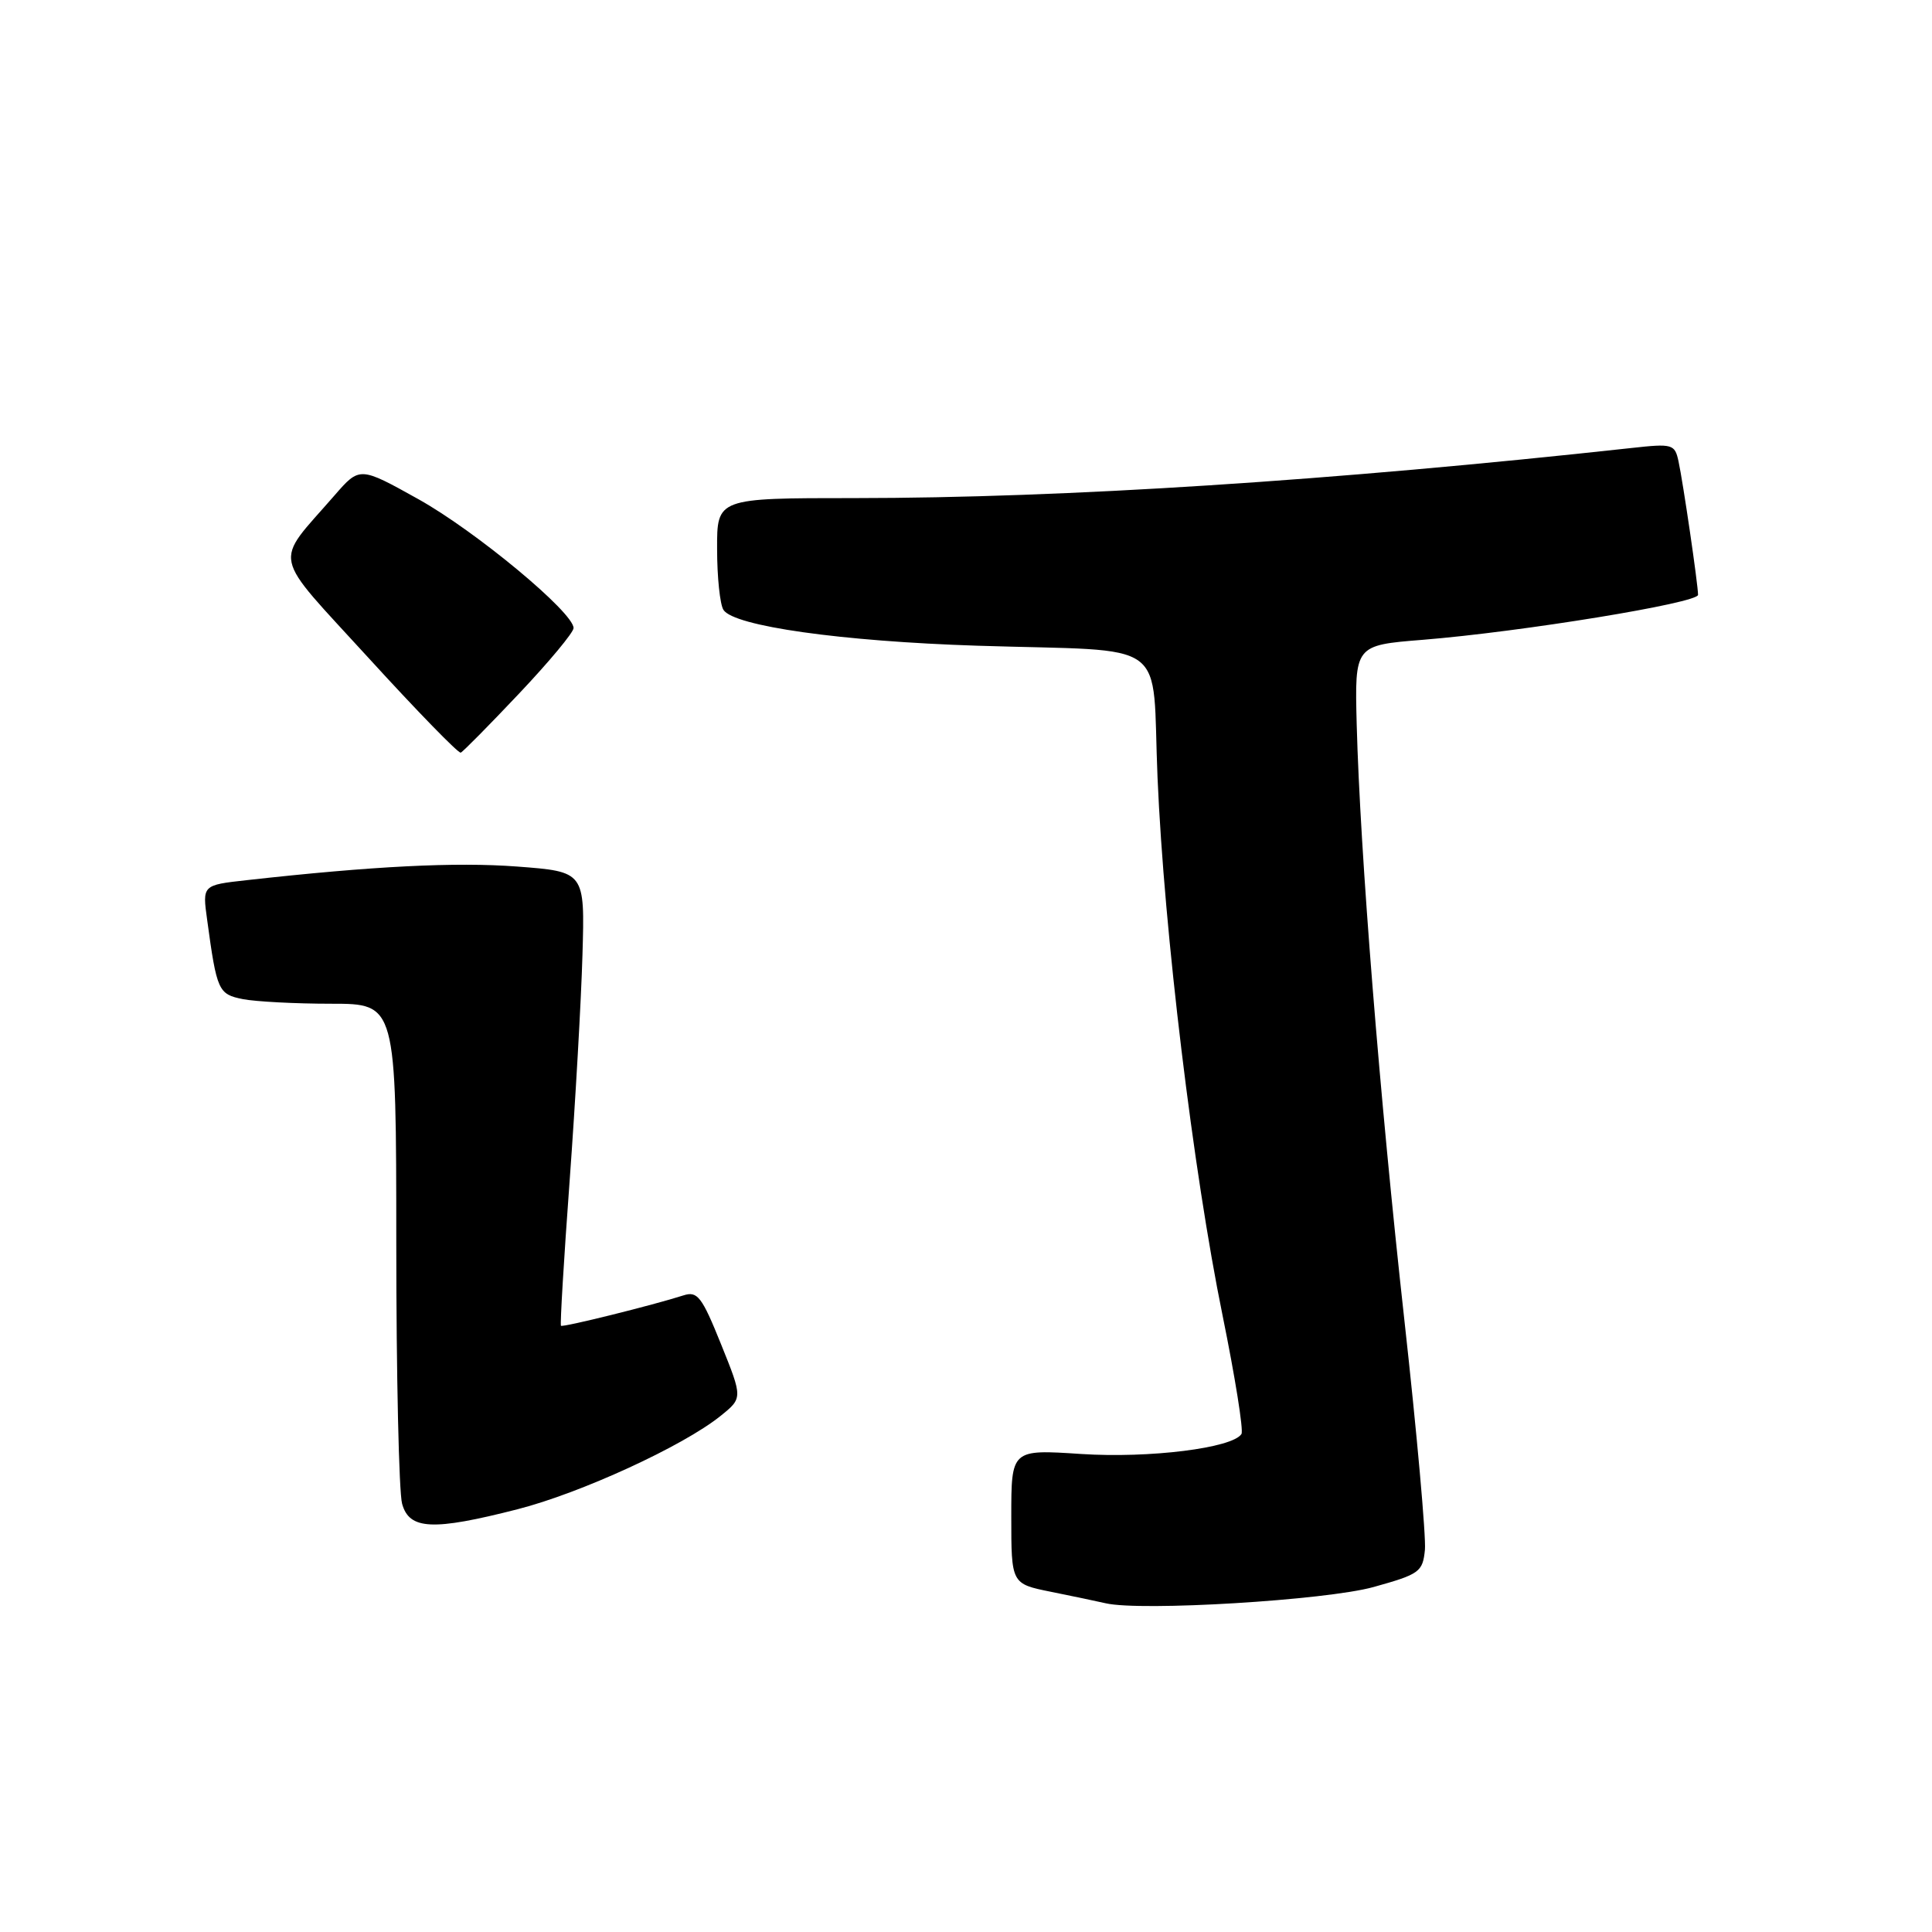 <?xml version="1.0" encoding="UTF-8" standalone="no"?>
<!DOCTYPE svg PUBLIC "-//W3C//DTD SVG 1.1//EN" "http://www.w3.org/Graphics/SVG/1.1/DTD/svg11.dtd" >
<svg xmlns="http://www.w3.org/2000/svg" xmlns:xlink="http://www.w3.org/1999/xlink" version="1.1" viewBox="0 0 256 256">
 <g >
 <path fill="currentColor"
d=" M 182.00 210.29 C 188.10 208.59 188.52 208.29 188.81 205.35 C 188.97 203.63 187.75 189.91 186.08 174.86 C 182.82 145.46 180.22 112.93 179.77 96.00 C 179.50 85.50 179.50 85.50 188.50 84.78 C 201.62 83.72 225.00 79.90 225.00 78.82 C 225.00 77.47 223.02 63.93 222.41 61.12 C 221.92 58.85 221.62 58.76 216.20 59.36 C 176.48 63.71 141.07 65.99 113.25 66.00 C 95.00 66.00 95.00 66.00 95.02 72.75 C 95.02 76.46 95.40 80.09 95.86 80.81 C 97.23 82.97 111.49 84.98 129.50 85.56 C 155.48 86.39 152.58 84.26 153.38 103.05 C 154.25 123.41 158.10 155.23 162.00 174.32 C 163.66 182.48 164.79 189.53 164.50 190.01 C 163.34 191.87 152.32 193.25 143.25 192.66 C 134.00 192.05 134.00 192.05 134.00 200.96 C 134.00 209.86 134.00 209.86 139.25 210.92 C 142.14 211.50 145.40 212.19 146.50 212.44 C 151.17 213.53 175.71 212.04 182.00 210.29 Z  M 68.59 199.98 C 76.95 197.84 90.50 191.62 95.46 187.63 C 98.42 185.25 98.42 185.25 95.54 178.11 C 93.01 171.83 92.42 171.05 90.58 171.64 C 86.53 172.94 74.57 175.91 74.33 175.67 C 74.20 175.53 74.71 166.89 75.48 156.46 C 76.24 146.03 77.01 132.55 77.18 126.50 C 77.50 115.50 77.50 115.50 68.50 114.82 C 60.39 114.21 49.41 114.76 32.66 116.63 C 26.81 117.28 26.81 117.28 27.45 121.89 C 28.73 131.31 28.93 131.74 32.18 132.39 C 33.87 132.72 39.13 133.00 43.88 133.00 C 52.50 133.00 52.50 133.00 52.51 164.75 C 52.51 182.21 52.86 197.74 53.28 199.25 C 54.23 202.71 57.33 202.86 68.59 199.98 Z  M 68.80 91.88 C 72.76 87.69 76.00 83.80 76.00 83.22 C 76.00 81.15 63.06 70.40 55.45 66.15 C 47.66 61.81 47.66 61.81 44.32 65.65 C 36.21 74.99 35.76 72.86 48.88 87.23 C 55.27 94.23 60.75 99.86 61.05 99.73 C 61.36 99.60 64.84 96.07 68.80 91.88 Z "/>
</g>
</svg>